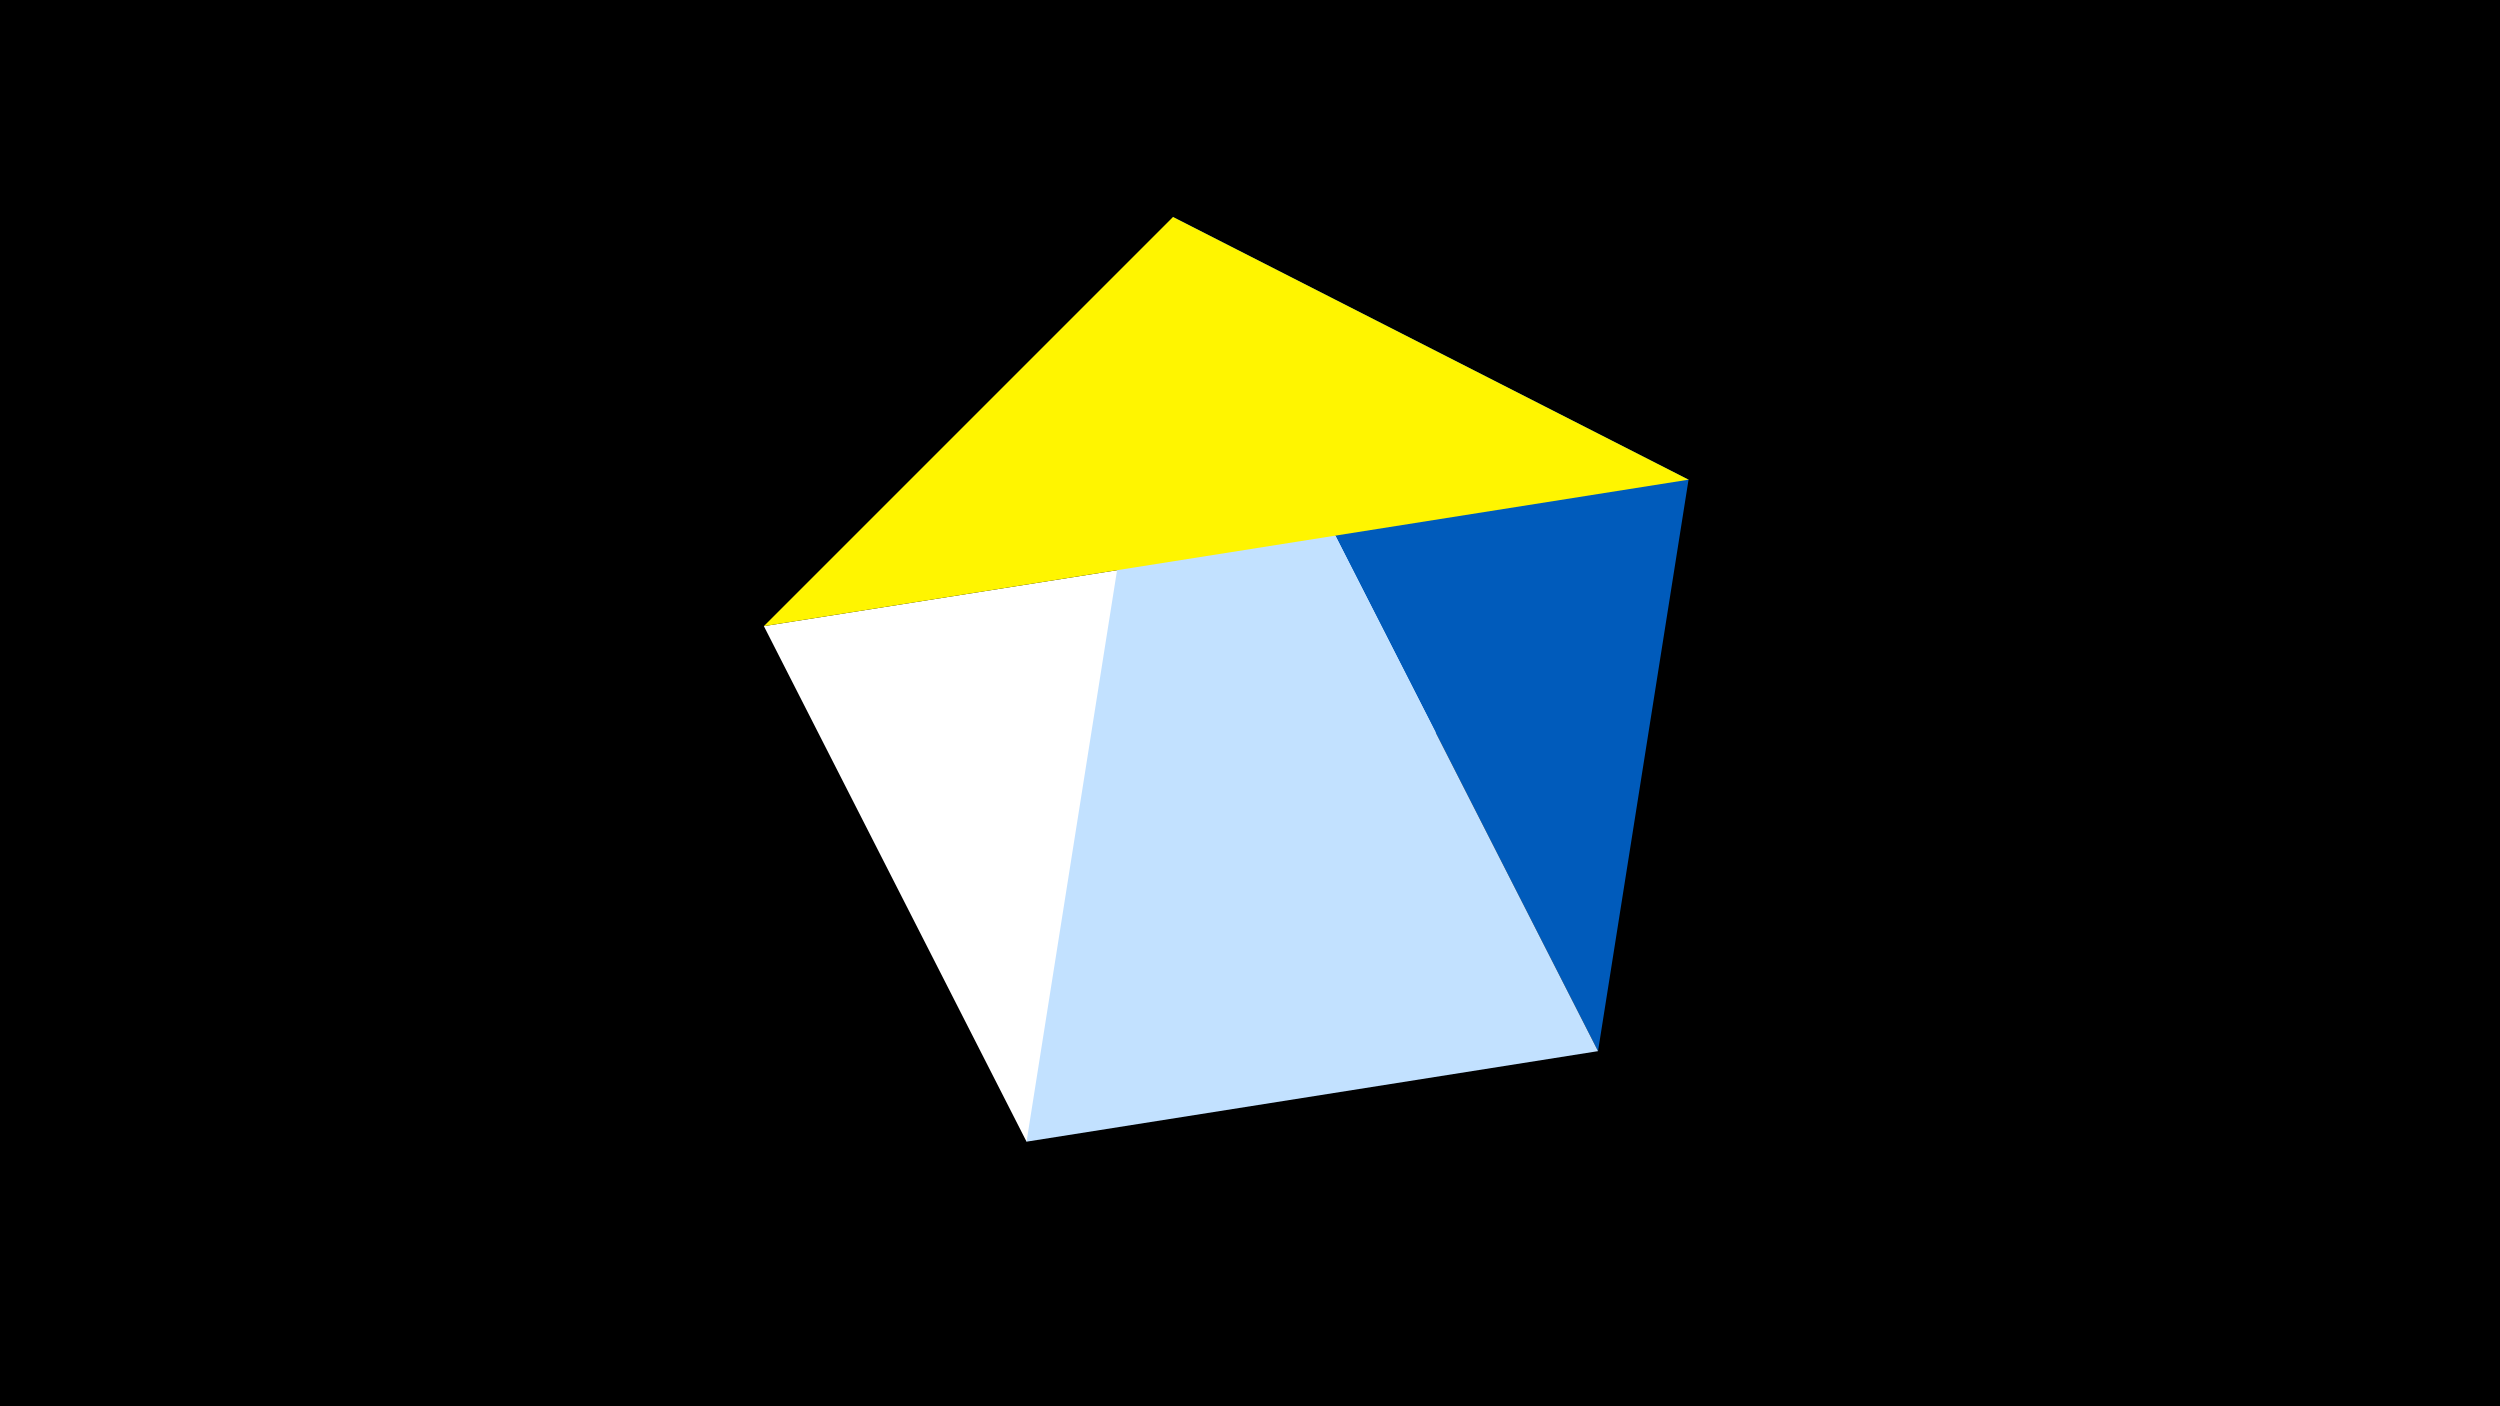 <svg width="1200" height="675" viewBox="-500 -500 1200 675" xmlns="http://www.w3.org/2000/svg"><title>juwel 19623</title><path d="M-500-500h1200v675h-1200z" fill="#000"/><path d="M-7.255,48L-133.341,-199.458 310.5,-269.755 Z" fill="#fff"/><path d="M63.042,-395.841L310.5,-269.755 267.054,4.554 Z" fill="#005bbb"/><path d="M-7.255,48L267.054,4.554 63.042,-395.841 Z" fill="#c2e1ff"/><path d="M-133.341,-199.458L63.042,-395.841 310.5,-269.755 Z" fill="#fff500"/></svg>
